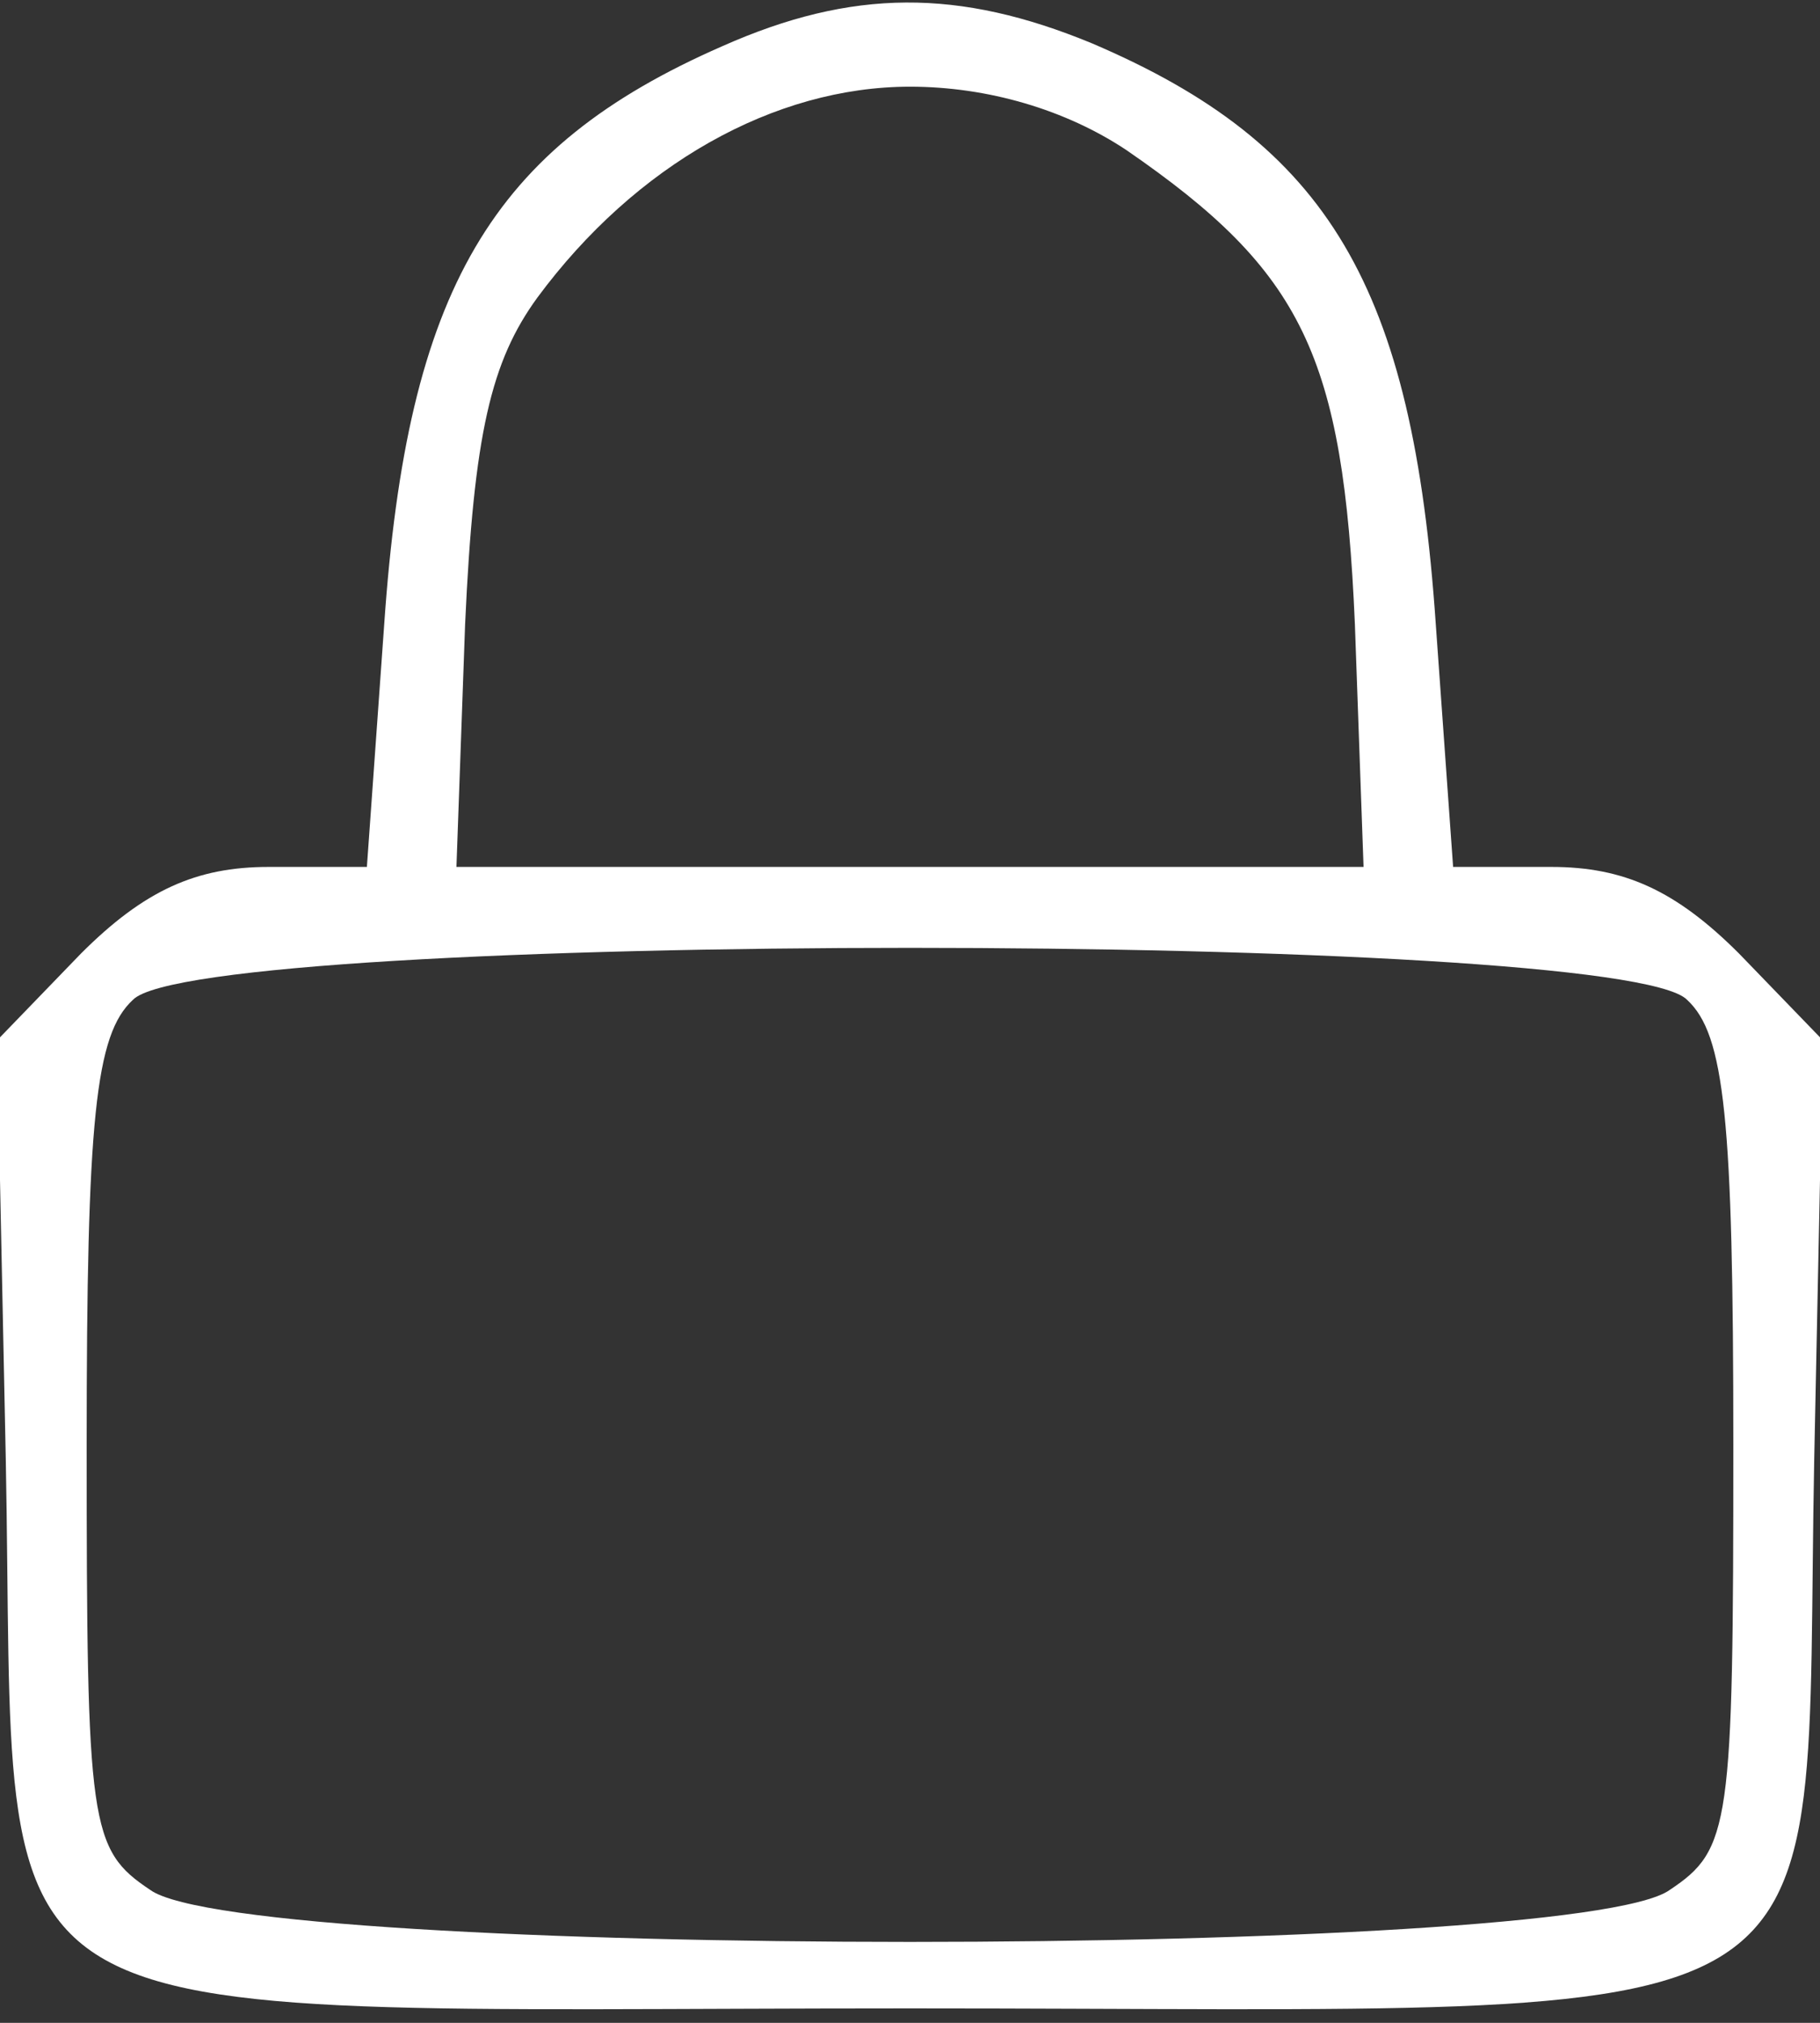 <?xml version="1.0" standalone="no"?>
<!DOCTYPE svg PUBLIC "-//W3C//DTD SVG 20010904//EN"
 "http://www.w3.org/TR/2001/REC-SVG-20010904/DTD/svg10.dtd">
<svg version="1.0" xmlns="http://www.w3.org/2000/svg"
 width="63pt" height="70pt" viewBox="0 0 63 70"
 preserveAspectRatio="xMidYMid meet">

<rect x="0" y="0" width="63" height="70" fill="#333333" stroke="none"/>

<g transform="translate(0,70) scale(0.1,-0.1)"
fill="#FFF" stroke="none">
<path d="M250 684 c-80 -35 -109 -84 -117 -200 l-6 -84 -34 0 c-25 0 -43 -8
-65 -30 l-29 -30 3 -145 c4 -206 -21 -190 313 -190 334 0 309 -16 313 190 l3
145 -29 30 c-22 22 -40 30 -65 30 l-34 0 -6 84 c-8 117 -37 166 -119 201 -46
19 -83 19 -128 -1z m140 -36 c61 -42 75 -71 79 -164 l3 -84 -157 0 -157 0 3
84 c3 66 9 91 25 113 34 46 82 73 129 73 27 0 54 -8 75 -22z m194 -294 c13
-12 16 -41 16 -154 0 -132 -1 -140 -22 -154 -33 -24 -493 -24 -526 0 -21 14
-22 22 -22 154 0 113 3 142 16 154 23 24 515 24 538 0z"/>
</g>
</svg>

